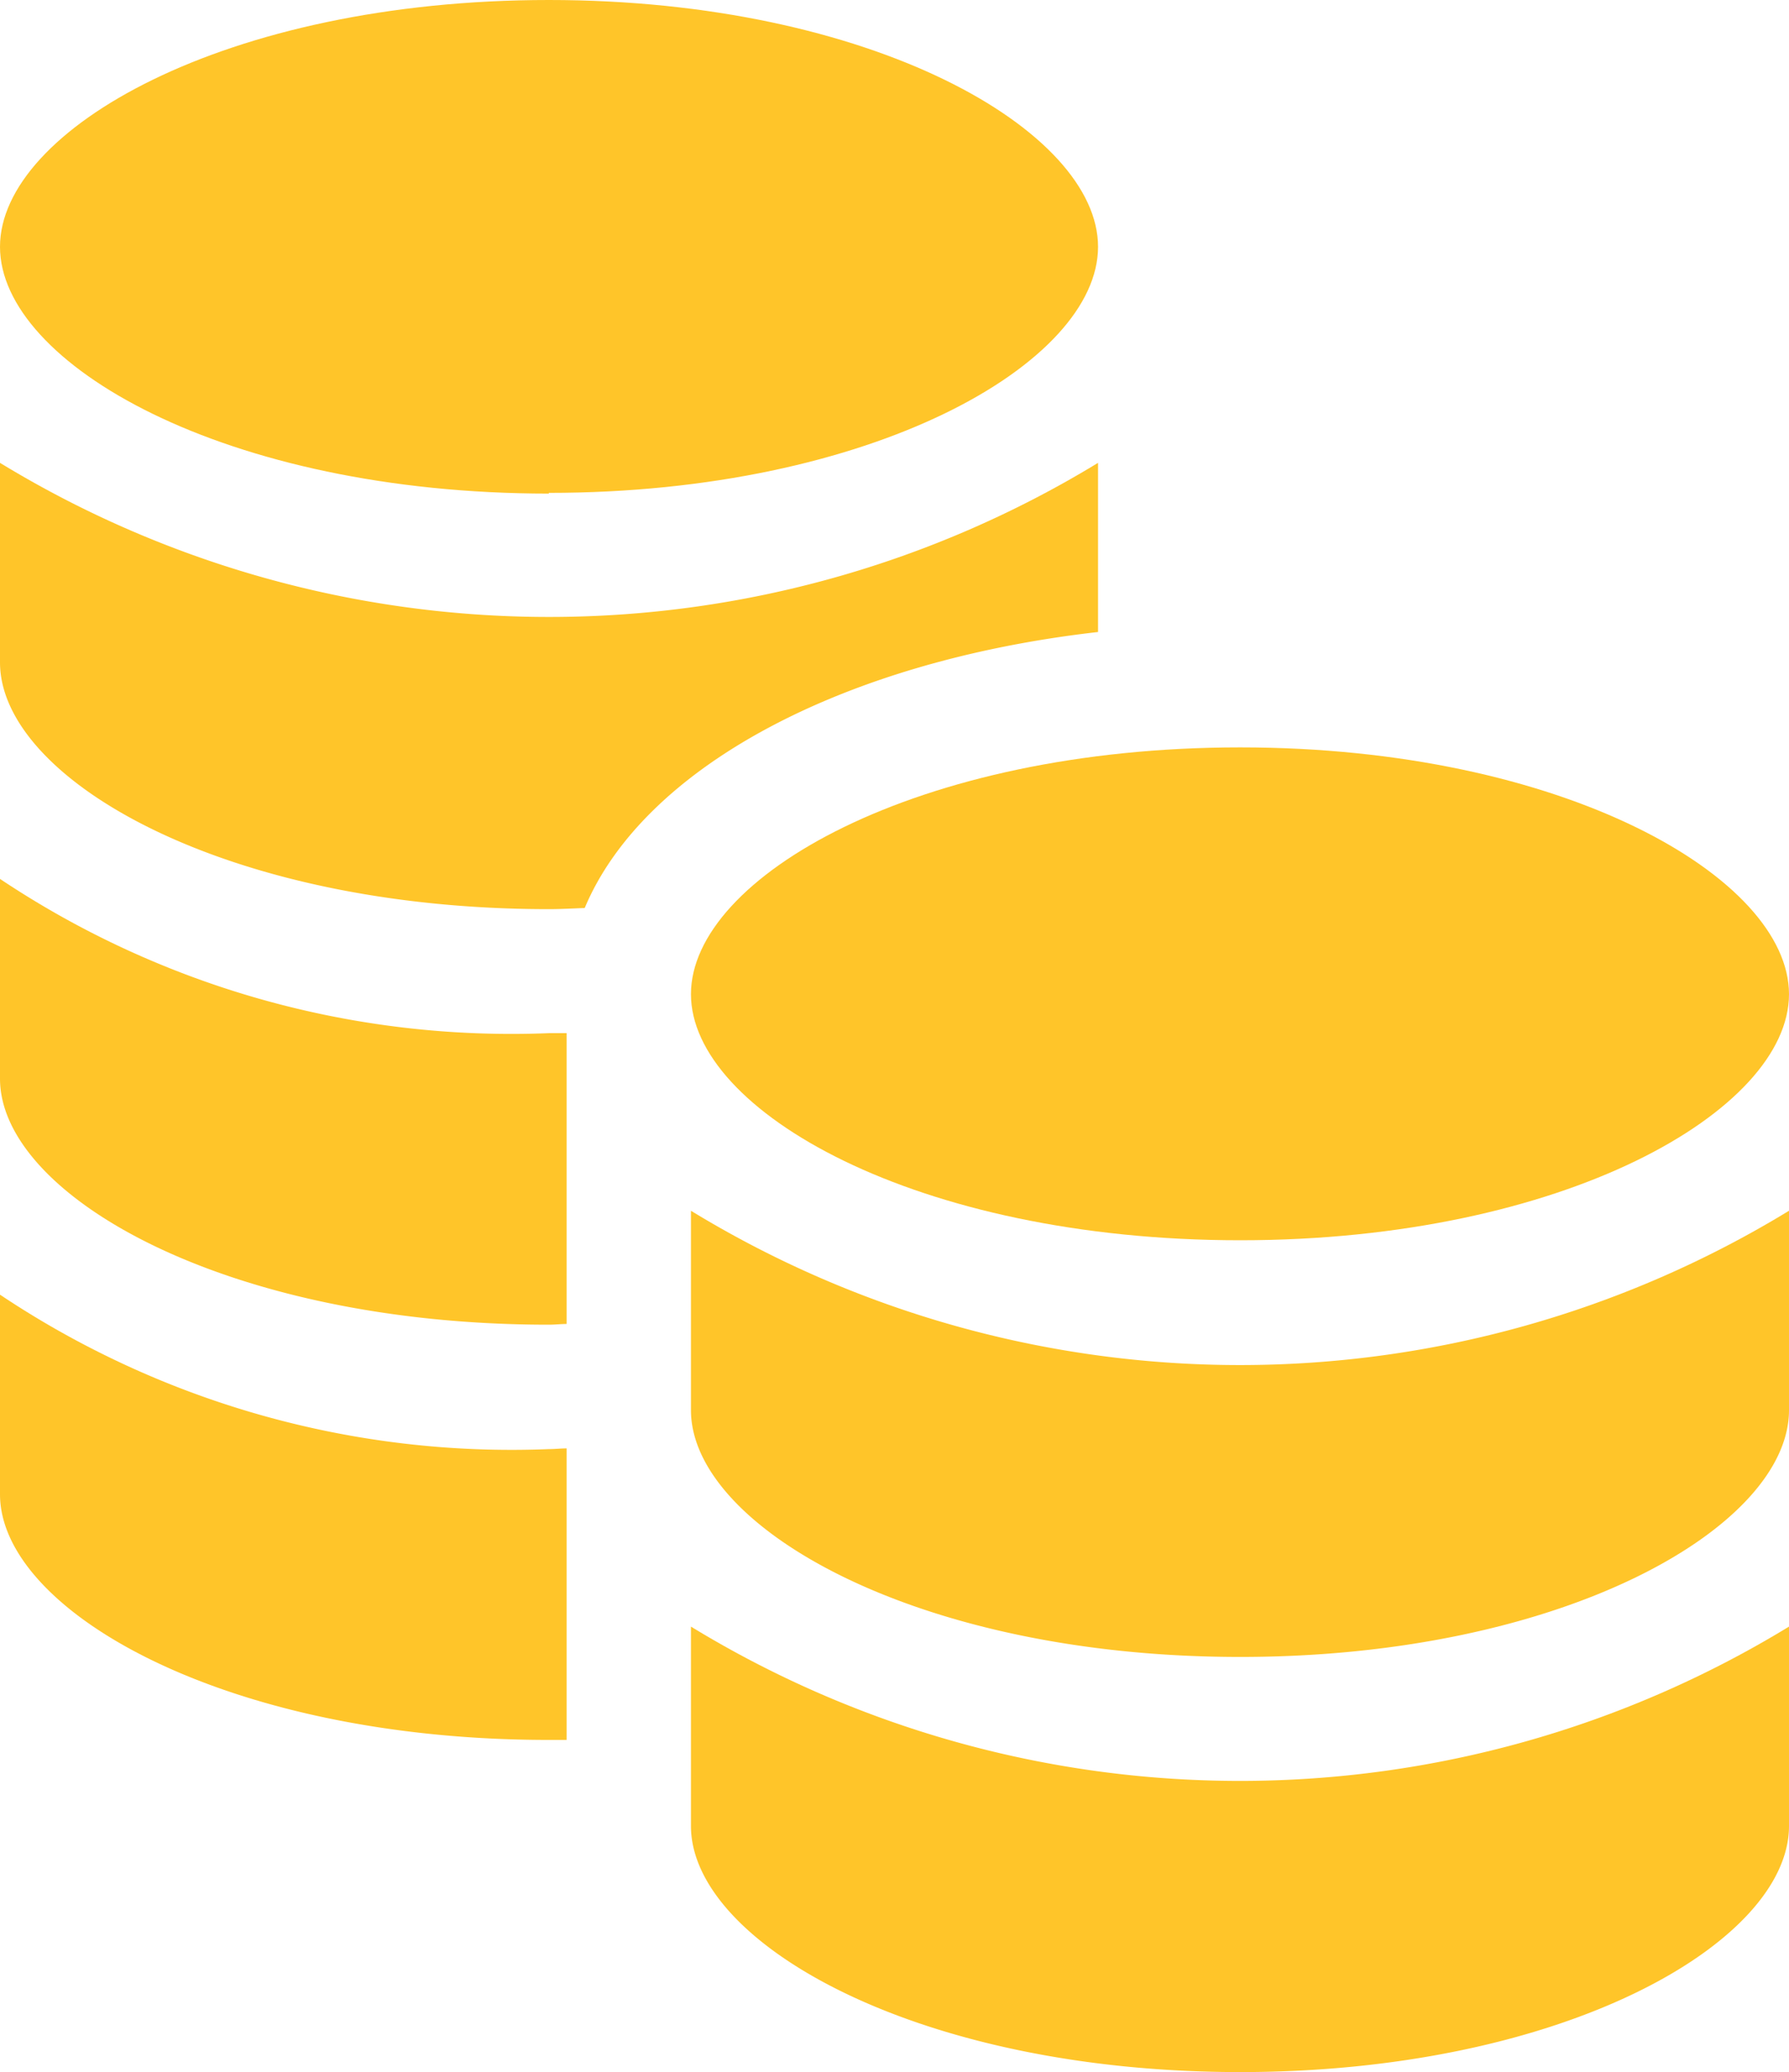 <svg id="noun-coins-4190832" xmlns="http://www.w3.org/2000/svg" width="17.394" height="20.15" viewBox="0 0 17.394 20.15">
  <path id="Path_39480" data-name="Path 39480" d="M152.156,79.793c3.148,0,5.34-1.263,5.34-2.393S155.3,75,152.156,75s-5.336,1.263-5.336,2.4,2.191,2.4,5.336,2.4Z" transform="translate(-146.82 -75)" fill="#ffc529"/>
  <path id="Path_39481" data-name="Path 39481" d="M157.486,309.56a10.256,10.256,0,0,1-10.676,0V311.5c0,1.137,2.191,2.4,5.336,2.4.122,0,.234-.007.349-.011.572-1.364,2.5-2.4,4.991-2.684Z" transform="translate(-146.81 -305.059)" fill="#ffc529"/>
  <path id="Path_39482" data-name="Path 39482" d="M146.81,520.495v1.939c0,1.133,2.191,2.393,5.336,2.393.061,0,.115-.007.173-.007v-2.828c-.058,0-.112,0-.173,0a8.951,8.951,0,0,1-5.336-1.5Z" transform="translate(-146.81 -511.945)" fill="#ffc529"/>
  <path id="Path_39483" data-name="Path 39483" d="M146.81,731.059V733c0,1.133,2.191,2.389,5.336,2.389.061,0,.115,0,.173,0v-2.835c-.058,0-.112.007-.173.007A8.951,8.951,0,0,1,146.81,731.059Z" transform="translate(-146.81 -718.469)" fill="#ffc529"/>
  <path id="Path_39484" data-name="Path 39484" d="M496.88,899.25v1.939c0,1.133,2.191,2.393,5.34,2.393s5.336-1.263,5.336-2.393V899.25a10.245,10.245,0,0,1-10.676,0Z" transform="translate(-490.162 -883.432)" fill="#ffc529"/>
  <path id="Path_39485" data-name="Path 39485" d="M496.88,688.5v1.939c0,1.133,2.191,2.4,5.34,2.4s5.336-1.267,5.336-2.4V688.5a10.245,10.245,0,0,1-10.676,0Z" transform="translate(-490.162 -676.726)" fill="#ffc529"/>
  <path id="Path_39486" data-name="Path 39486" d="M496.88,456.326c0,1.133,2.191,2.393,5.34,2.393s5.336-1.263,5.336-2.393-2.191-2.4-5.336-2.4S496.88,455.189,496.88,456.326Z" transform="translate(-490.162 -446.658)" fill="#ffc529"/>
</svg>
